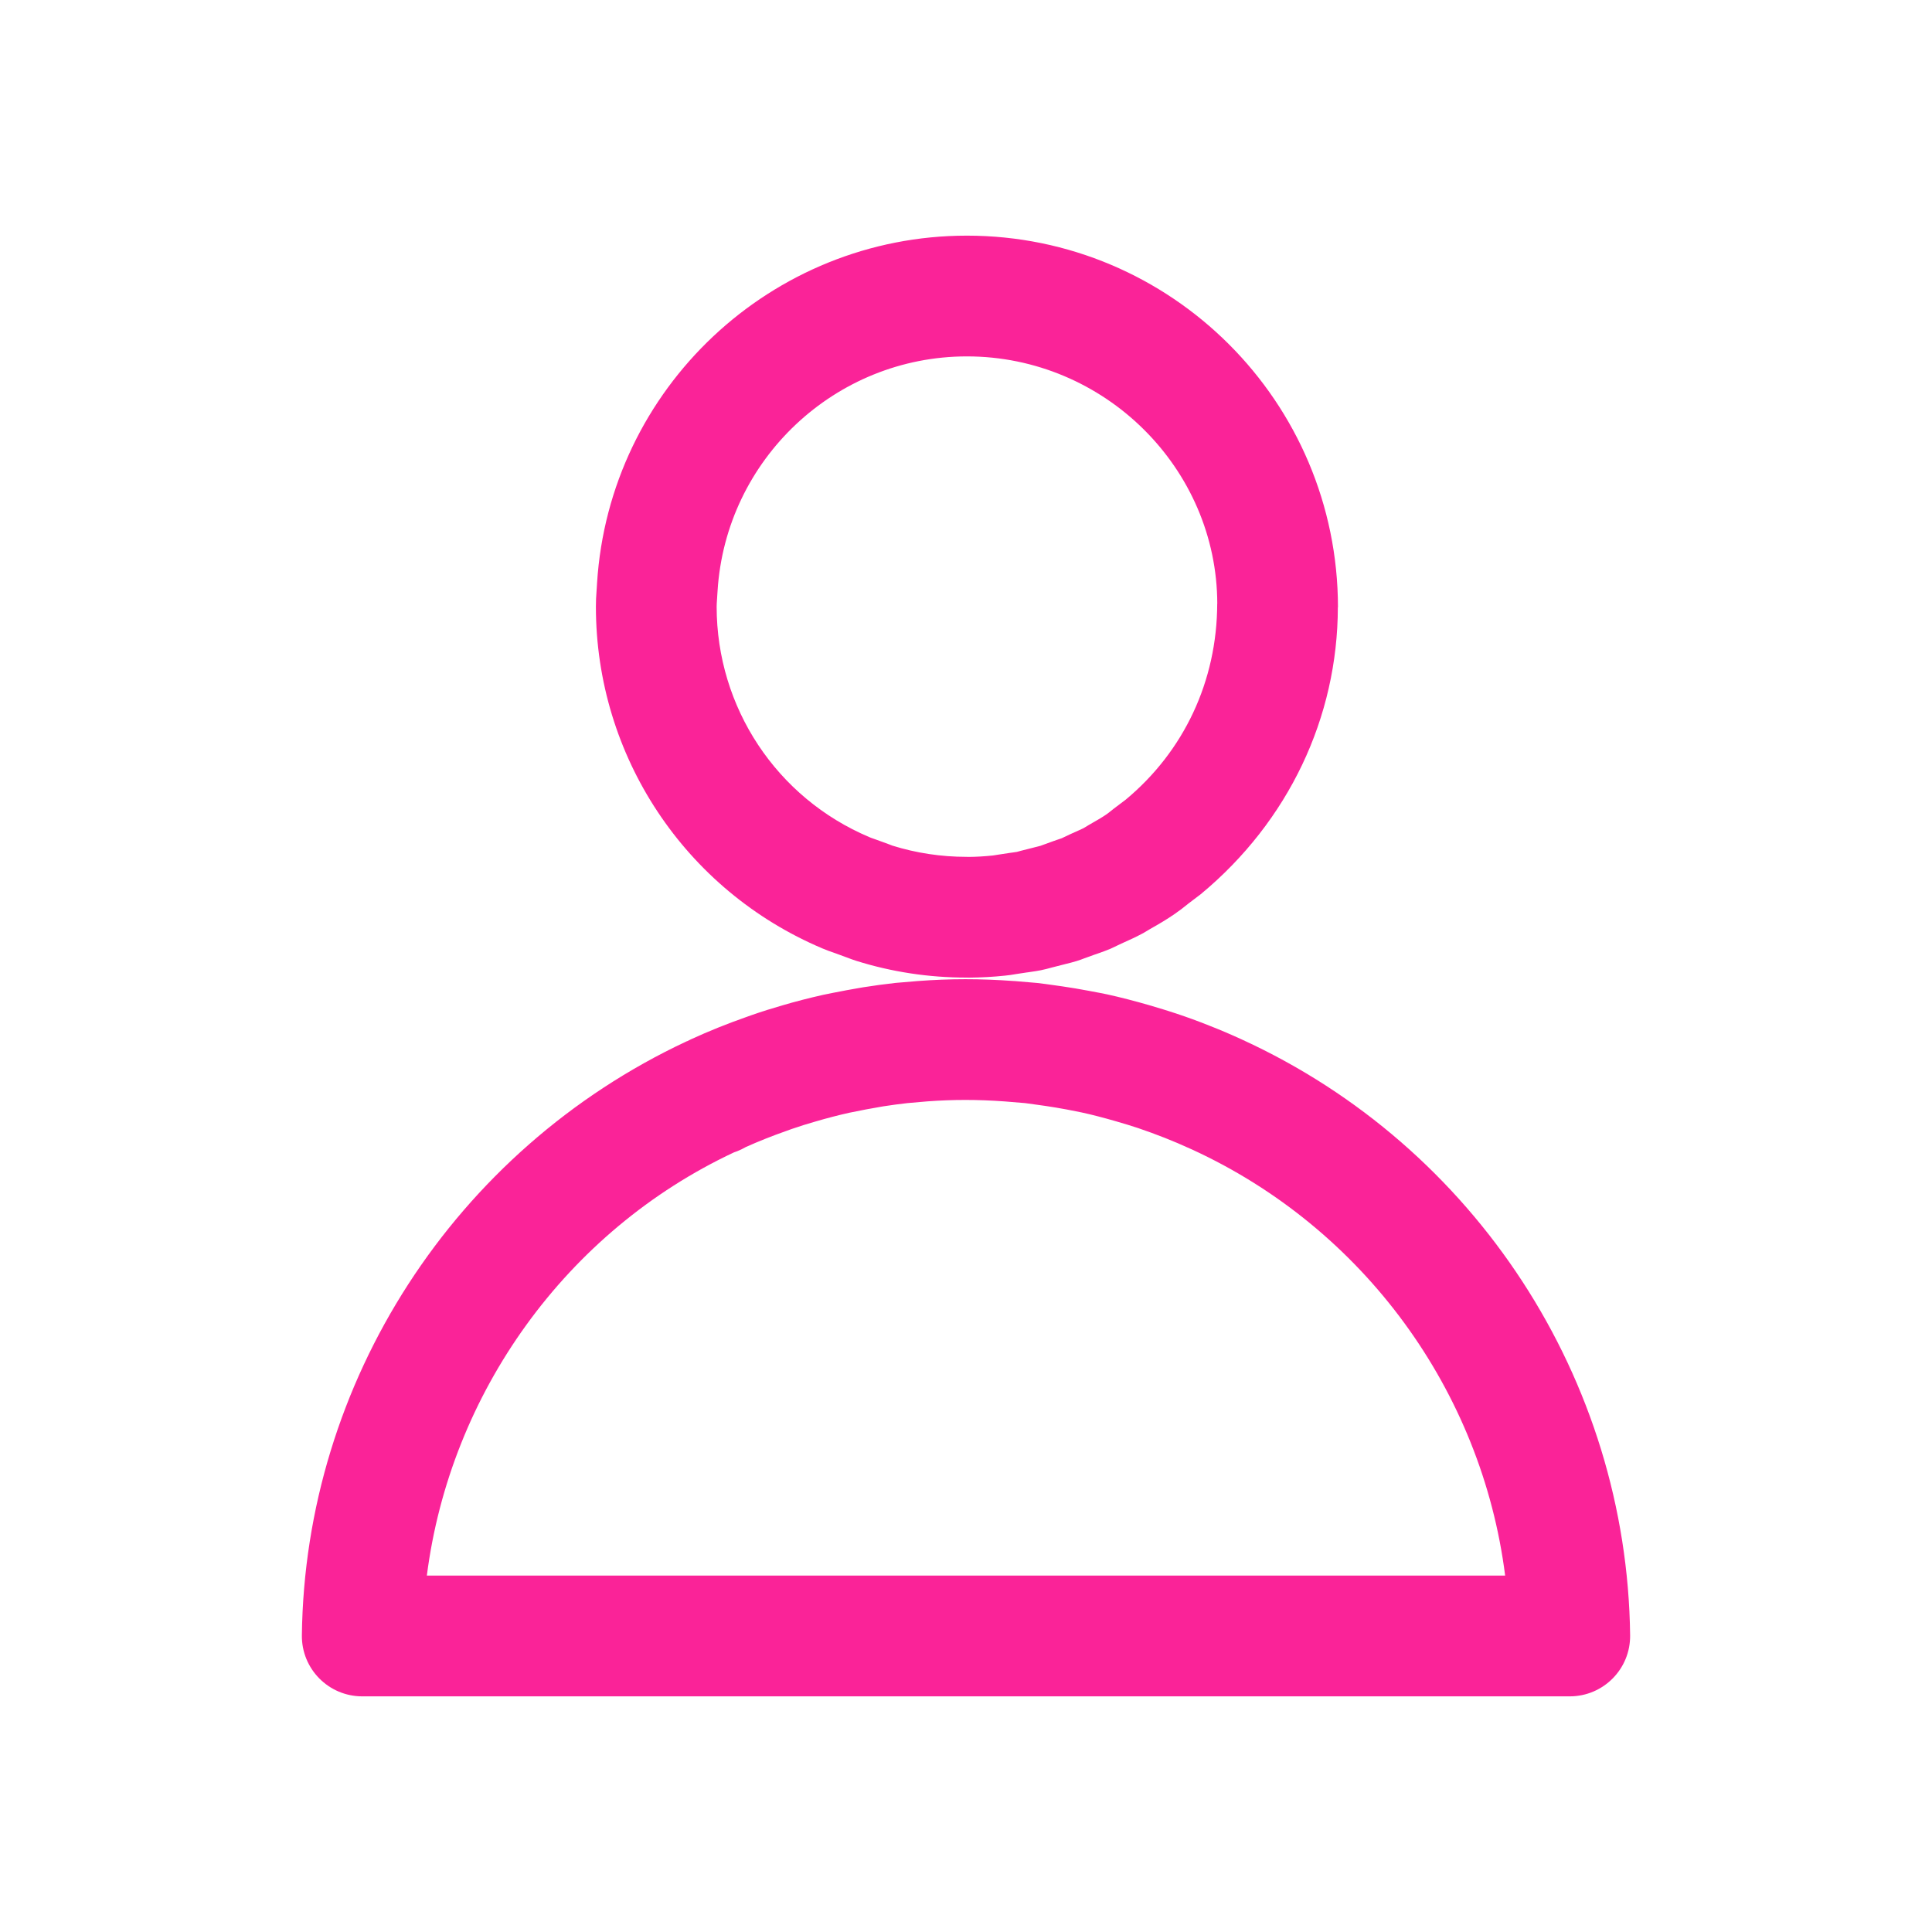 <?xml version="1.0" encoding="UTF-8"?>
<svg width="32px" height="32px" viewBox="0 0 32 32" version="1.1" xmlns="http://www.w3.org/2000/svg" xmlns:xlink="http://www.w3.org/1999/xlink">
    <!-- Generator: Sketch 63.1 (92452) - https://sketch.com -->
    <title>Icons / User</title>
    <desc>Created with Sketch.</desc>
    <g id="Icons-/-User" stroke="none" stroke-width="1" fill="none" fill-rule="evenodd">
        <rect id="Rectangle" x="0" y="0" width="32" height="32"></rect>
        <path d="M16.792,16.249 L16.802,16.249 L17.178,16.281 C17.266,16.291 17.354,16.303 17.479,16.321 L17.606,16.339 C17.744,16.359 17.885,16.383 18.034,16.411 L18.092,16.422 C18.181,16.438 18.259,16.454 18.338,16.47 C18.561,16.519 18.788,16.578 19.035,16.649 C19.208,16.7 19.345,16.742 19.478,16.786 C19.662,16.847 19.846,16.914 20.028,16.987 C20.203,17.055 20.376,17.129 20.551,17.209 L20.577,17.221 C24.439,18.993 26.949,22.848 27,27.085 C27.007,27.642 26.557,28.097 26,28.097 L6,28.097 C5.443,28.097 4.993,27.642 5,27.085 C5.051,22.894 7.526,19.049 11.37,17.249 L11.387,17.243 L11.443,17.215 C11.739,17.079 12.045,16.956 12.35,16.849 L12.448,16.814 C12.625,16.752 12.795,16.699 12.959,16.652 C13.176,16.588 13.398,16.531 13.633,16.478 C13.753,16.453 13.864,16.431 13.977,16.41 L14.022,16.401 L14.057,16.395 C14.152,16.378 14.197,16.37 14.237,16.363 L14.301,16.352 C14.491,16.322 14.655,16.3 14.835,16.28 L15.202,16.249 C15.74,16.209 16.23,16.208 16.792,16.249 Z M15.362,18.242 L15.029,18.271 C14.906,18.284 14.773,18.303 14.633,18.324 L14.57,18.335 C14.529,18.342 14.501,18.347 14.42,18.362 L14.385,18.368 L14.341,18.376 C14.248,18.394 14.153,18.413 14.06,18.432 C13.878,18.473 13.698,18.52 13.513,18.574 C13.379,18.612 13.245,18.654 13.112,18.7 L13.018,18.734 C12.793,18.813 12.571,18.901 12.354,18.998 C12.308,19.025 12.26,19.048 12.21,19.068 L12.159,19.086 C9.377,20.39 7.456,23.075 7.07,26.097 L24.93,26.097 C24.543,23.041 22.591,20.346 19.741,19.038 L19.716,19.027 C19.577,18.963 19.437,18.904 19.294,18.847 C19.142,18.787 18.993,18.733 18.846,18.683 C18.741,18.648 18.626,18.613 18.477,18.57 C18.272,18.511 18.088,18.463 17.917,18.426 C17.862,18.414 17.8,18.402 17.726,18.388 L17.665,18.376 C17.541,18.353 17.426,18.334 17.318,18.318 L17.197,18.301 C17.091,18.286 17.018,18.276 16.98,18.271 L16.641,18.243 C16.181,18.21 15.789,18.211 15.362,18.242 Z M16.015,3.903 C19.396,3.903 22.159,6.649 22.161,10.061 L22.159,10.055 C22.157,11.884 21.341,13.606 19.889,14.81 L19.686,14.964 C19.598,15.036 19.539,15.081 19.452,15.141 C19.325,15.228 19.208,15.298 19.05,15.387 L18.936,15.455 C18.819,15.517 18.716,15.566 18.573,15.629 L18.394,15.714 C18.321,15.744 18.257,15.768 18.159,15.802 L18.12,15.815 L17.98,15.866 L17.963,15.872 L17.949,15.877 C17.903,15.895 17.903,15.895 17.832,15.918 C17.769,15.937 17.72,15.95 17.637,15.97 L17.627,15.973 L17.606,15.978 L17.426,16.024 L17.415,16.027 C17.356,16.043 17.308,16.056 17.241,16.07 C17.18,16.082 17.125,16.09 17.049,16.101 L17.015,16.106 L17.005,16.107 L16.846,16.131 C16.757,16.146 16.708,16.154 16.642,16.16 C16.451,16.18 16.259,16.191 16.046,16.193 L16.009,16.192 C15.385,16.192 14.77,16.099 14.181,15.914 C14.128,15.897 14.084,15.881 14.025,15.858 L14.013,15.854 L13.845,15.792 L13.822,15.784 C13.737,15.755 13.687,15.736 13.622,15.709 C11.344,14.745 9.87,12.521 9.87,10.047 C9.87,9.953 9.873,9.886 9.883,9.754 L9.884,9.742 L9.889,9.66 C10.09,6.43 12.78,3.903 16.015,3.903 Z M16.015,5.903 C13.836,5.903 12.021,7.609 11.885,9.789 L11.879,9.881 L11.878,9.899 C11.872,9.984 11.87,10.017 11.87,10.047 C11.87,11.718 12.863,13.216 14.398,13.865 C14.413,13.872 14.435,13.88 14.484,13.897 L14.518,13.909 L14.71,13.979 L14.742,13.991 L14.78,14.006 C15.174,14.129 15.588,14.192 16.01,14.192 L16.047,14.193 C16.177,14.192 16.306,14.184 16.441,14.17 L16.463,14.167 C16.475,14.165 16.494,14.162 16.526,14.157 L16.717,14.128 L16.738,14.125 L16.768,14.121 L16.843,14.11 L16.894,14.096 L16.92,14.089 L17.118,14.039 L17.152,14.03 L17.162,14.028 C17.2,14.019 17.22,14.013 17.238,14.008 L17.243,14.006 L17.253,14.002 L17.289,13.989 L17.457,13.928 L17.462,13.927 L17.5,13.913 L17.571,13.889 C17.578,13.886 17.582,13.885 17.583,13.885 L17.577,13.888 L17.731,13.815 C17.86,13.758 17.928,13.726 17.943,13.719 L18.038,13.662 C18.178,13.583 18.258,13.535 18.321,13.492 C18.349,13.473 18.373,13.454 18.449,13.393 L18.644,13.246 C19.608,12.445 20.158,11.285 20.161,9.996 L20.162,10.004 C20.16,7.757 18.294,5.903 16.015,5.903 Z" id="Combined-Shape" fill="#FA2398"></path>
    </g>
</svg>